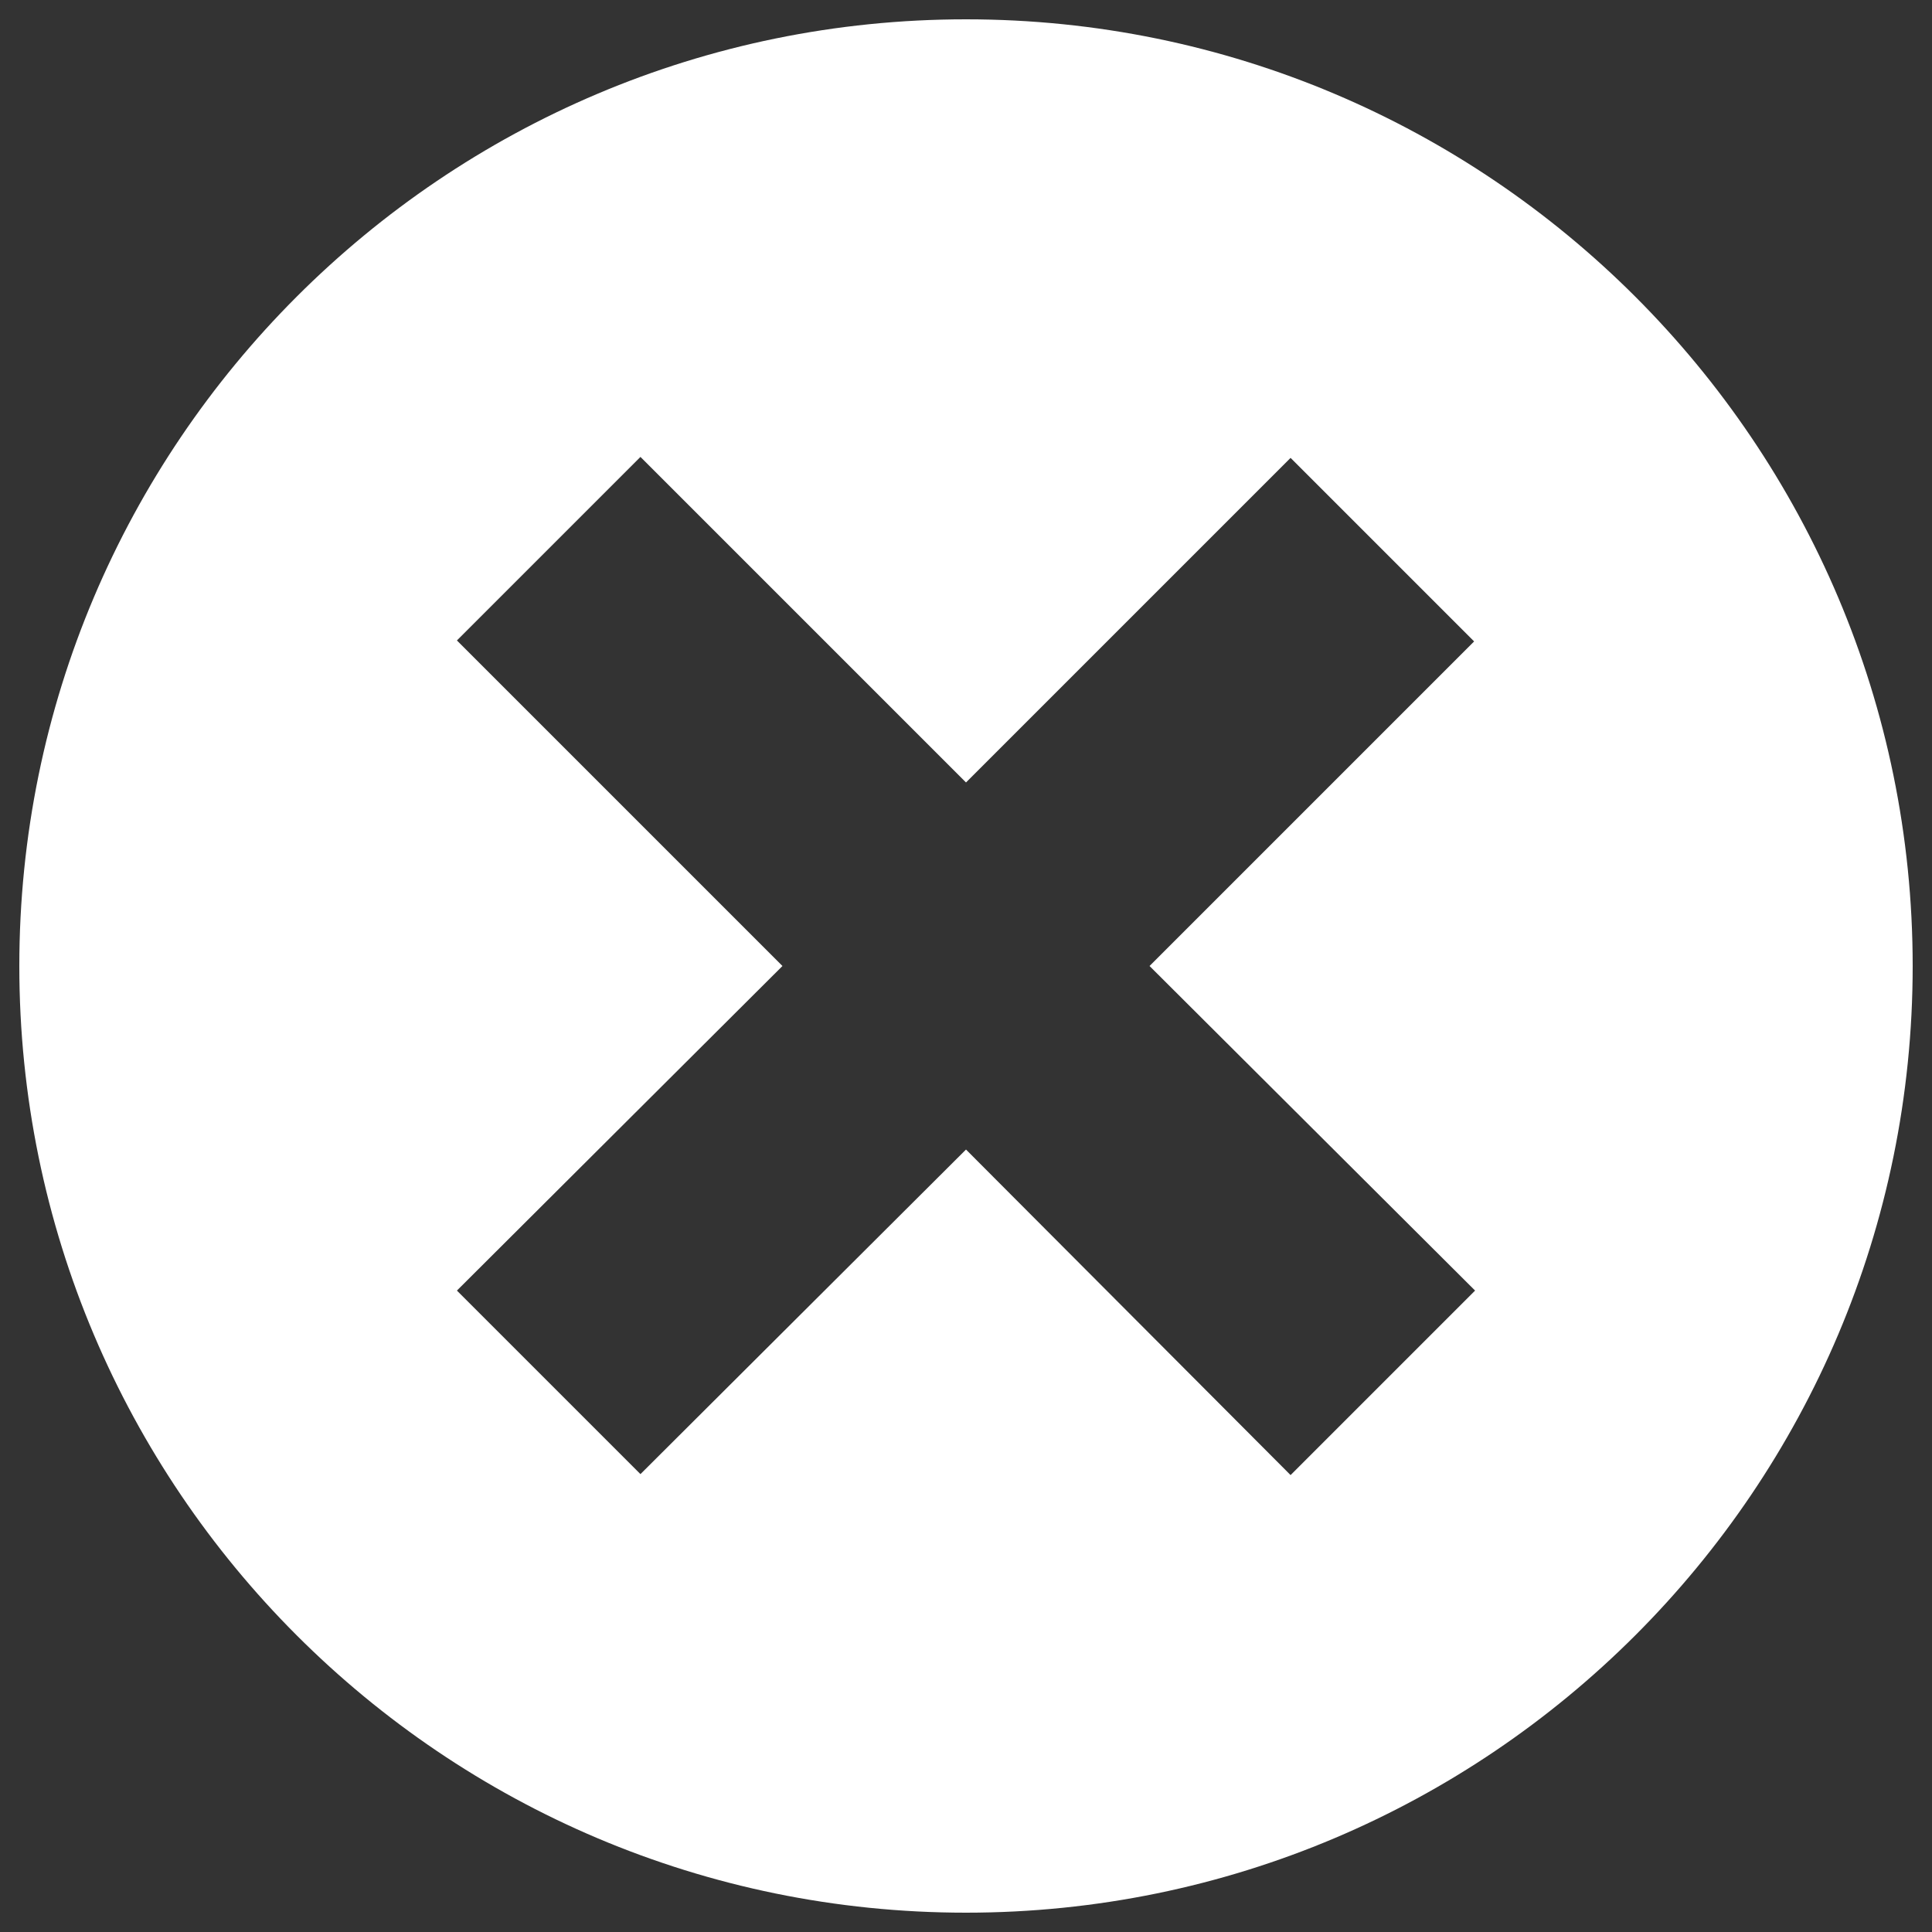 <?xml version="1.0" encoding="utf-8"?>
<!-- Generator: Adobe Illustrator 16.0.0, SVG Export Plug-In . SVG Version: 6.00 Build 0)  -->
<!DOCTYPE svg PUBLIC "-//W3C//DTD SVG 1.1//EN" "http://www.w3.org/Graphics/SVG/1.1/DTD/svg11.dtd">
<svg version="1.1" id="Layer_1" xmlns="http://www.w3.org/2000/svg" xmlns:xlink="http://www.w3.org/1999/xlink" x="0px" y="0px"
	  viewBox="0 0 200 200" style="enable-background:new 0 0 200 200;" xml:space="preserve">
<rect x="0" y="0" width="200" height="200" fill="#333333" stroke="none"/>
<style type="text/css">
<![CDATA[
	.st0{fill:#FFFFFF;}
]]>
</style>
<path class="st0" d="M100,2C45.9,2,2,45.9,2,100c0,54.1,43.9,98,98,98c54.1,0,98-43.9,98-98C198,45.9,154.1,2,100,2z M133.6,152.7
	L100,119l-33.7,33.6l-19-19L81,100L47.3,66.3l19-19L100,81l33.6-33.6l19,19L119,100l33.7,33.6L133.6,152.7z"/>
</svg>
